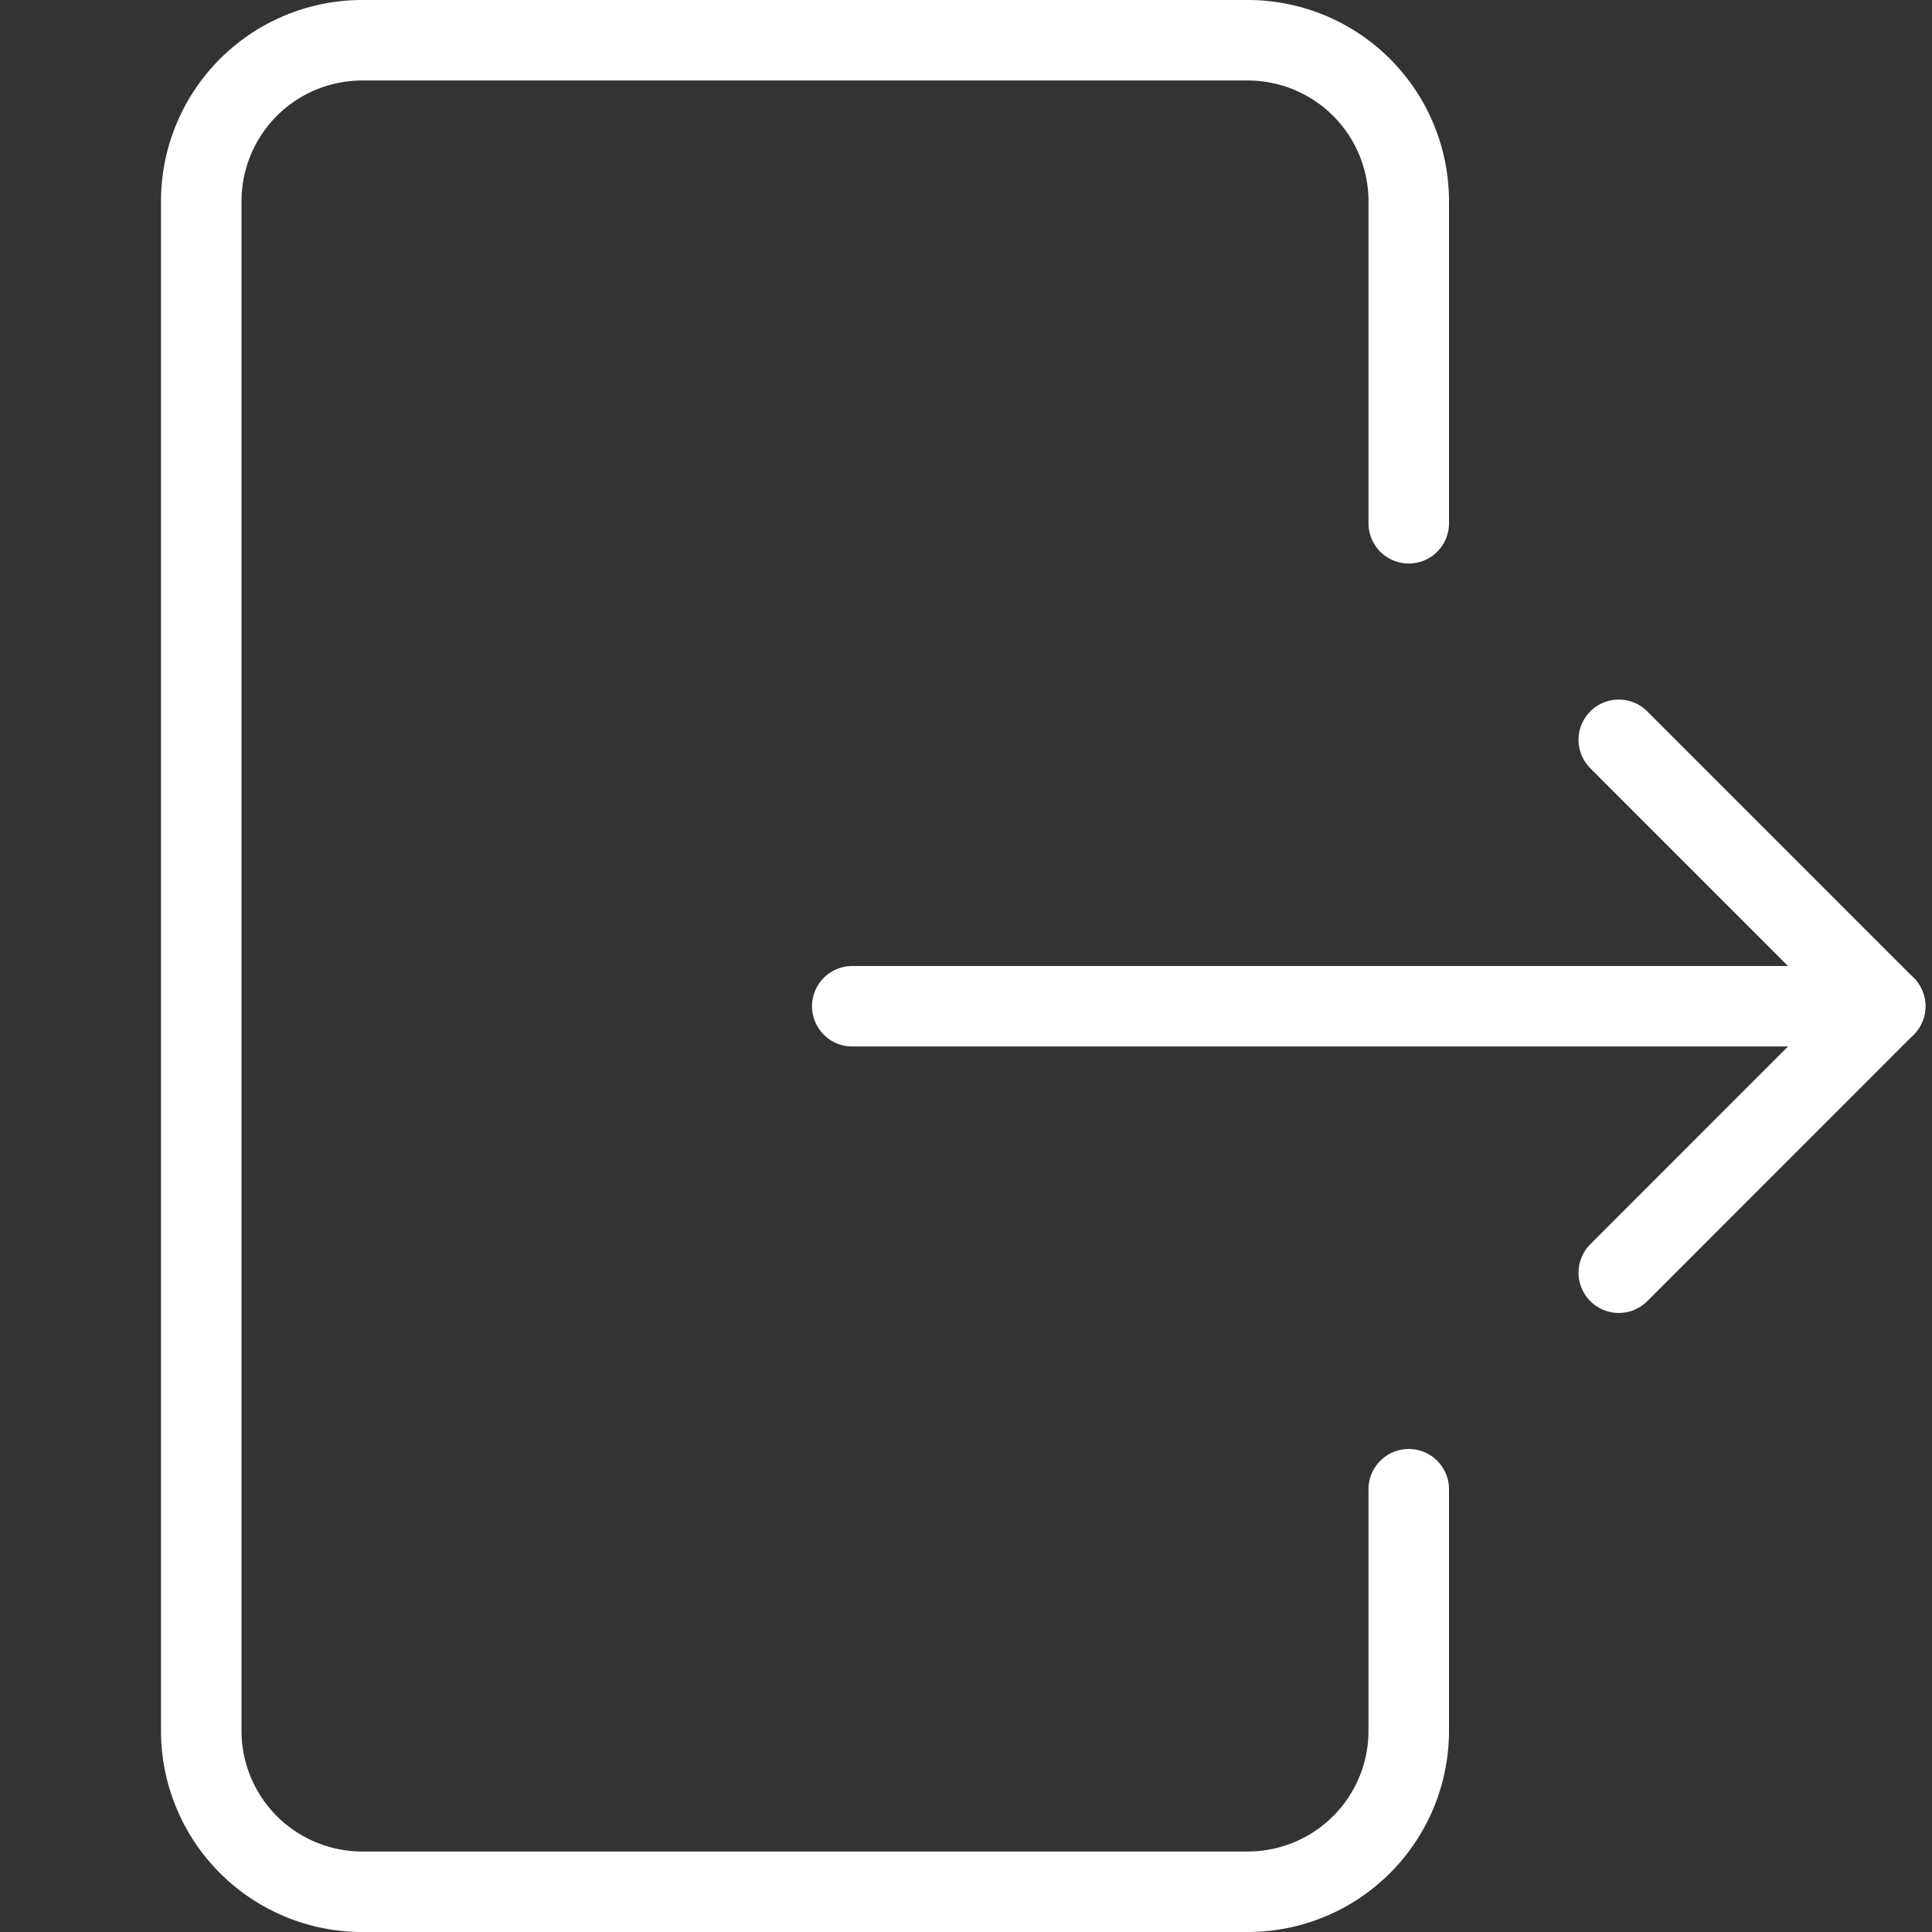 <svg id="icon-sair" xmlns="http://www.w3.org/2000/svg" width="24" height="24" viewBox="0 0 24 24">
  <rect x="0" y="0" width="24" height="24" fill="#333333" stroke="none"/>
  <g id="Layer_1" data-name="Layer 1">
    <line id="Line_9" data-name="Line 9" x1="12.832" transform="translate(10.587 12.5)" fill="none" stroke="#fff" stroke-linecap="round" stroke-linejoin="round" stroke-width="1"/>
    <path id="Path_6" data-name="Path 6" d="M20.109,9.19l3.309,3.31-3.309,3.31" fill="none" stroke="#fff" stroke-linecap="round" stroke-linejoin="round" stroke-width="1"/>
    <path id="Path_7" data-name="Path 7" d="M17.5,18.5v3a2,2,0,0,1-2,2H4.5a2,2,0,0,1-2-2V2.5a2,2,0,0,1,2-2h11a2,2,0,0,1,2,2v4" fill="none" stroke="#fff" stroke-linecap="round" stroke-linejoin="round" stroke-width="1"/>
  </g>
  <g id="Layer_2" data-name="Layer 2">
    <rect id="Rectangle_14" data-name="Rectangle 14" width="24" height="24" fill="none"/>
  </g>
</svg>
